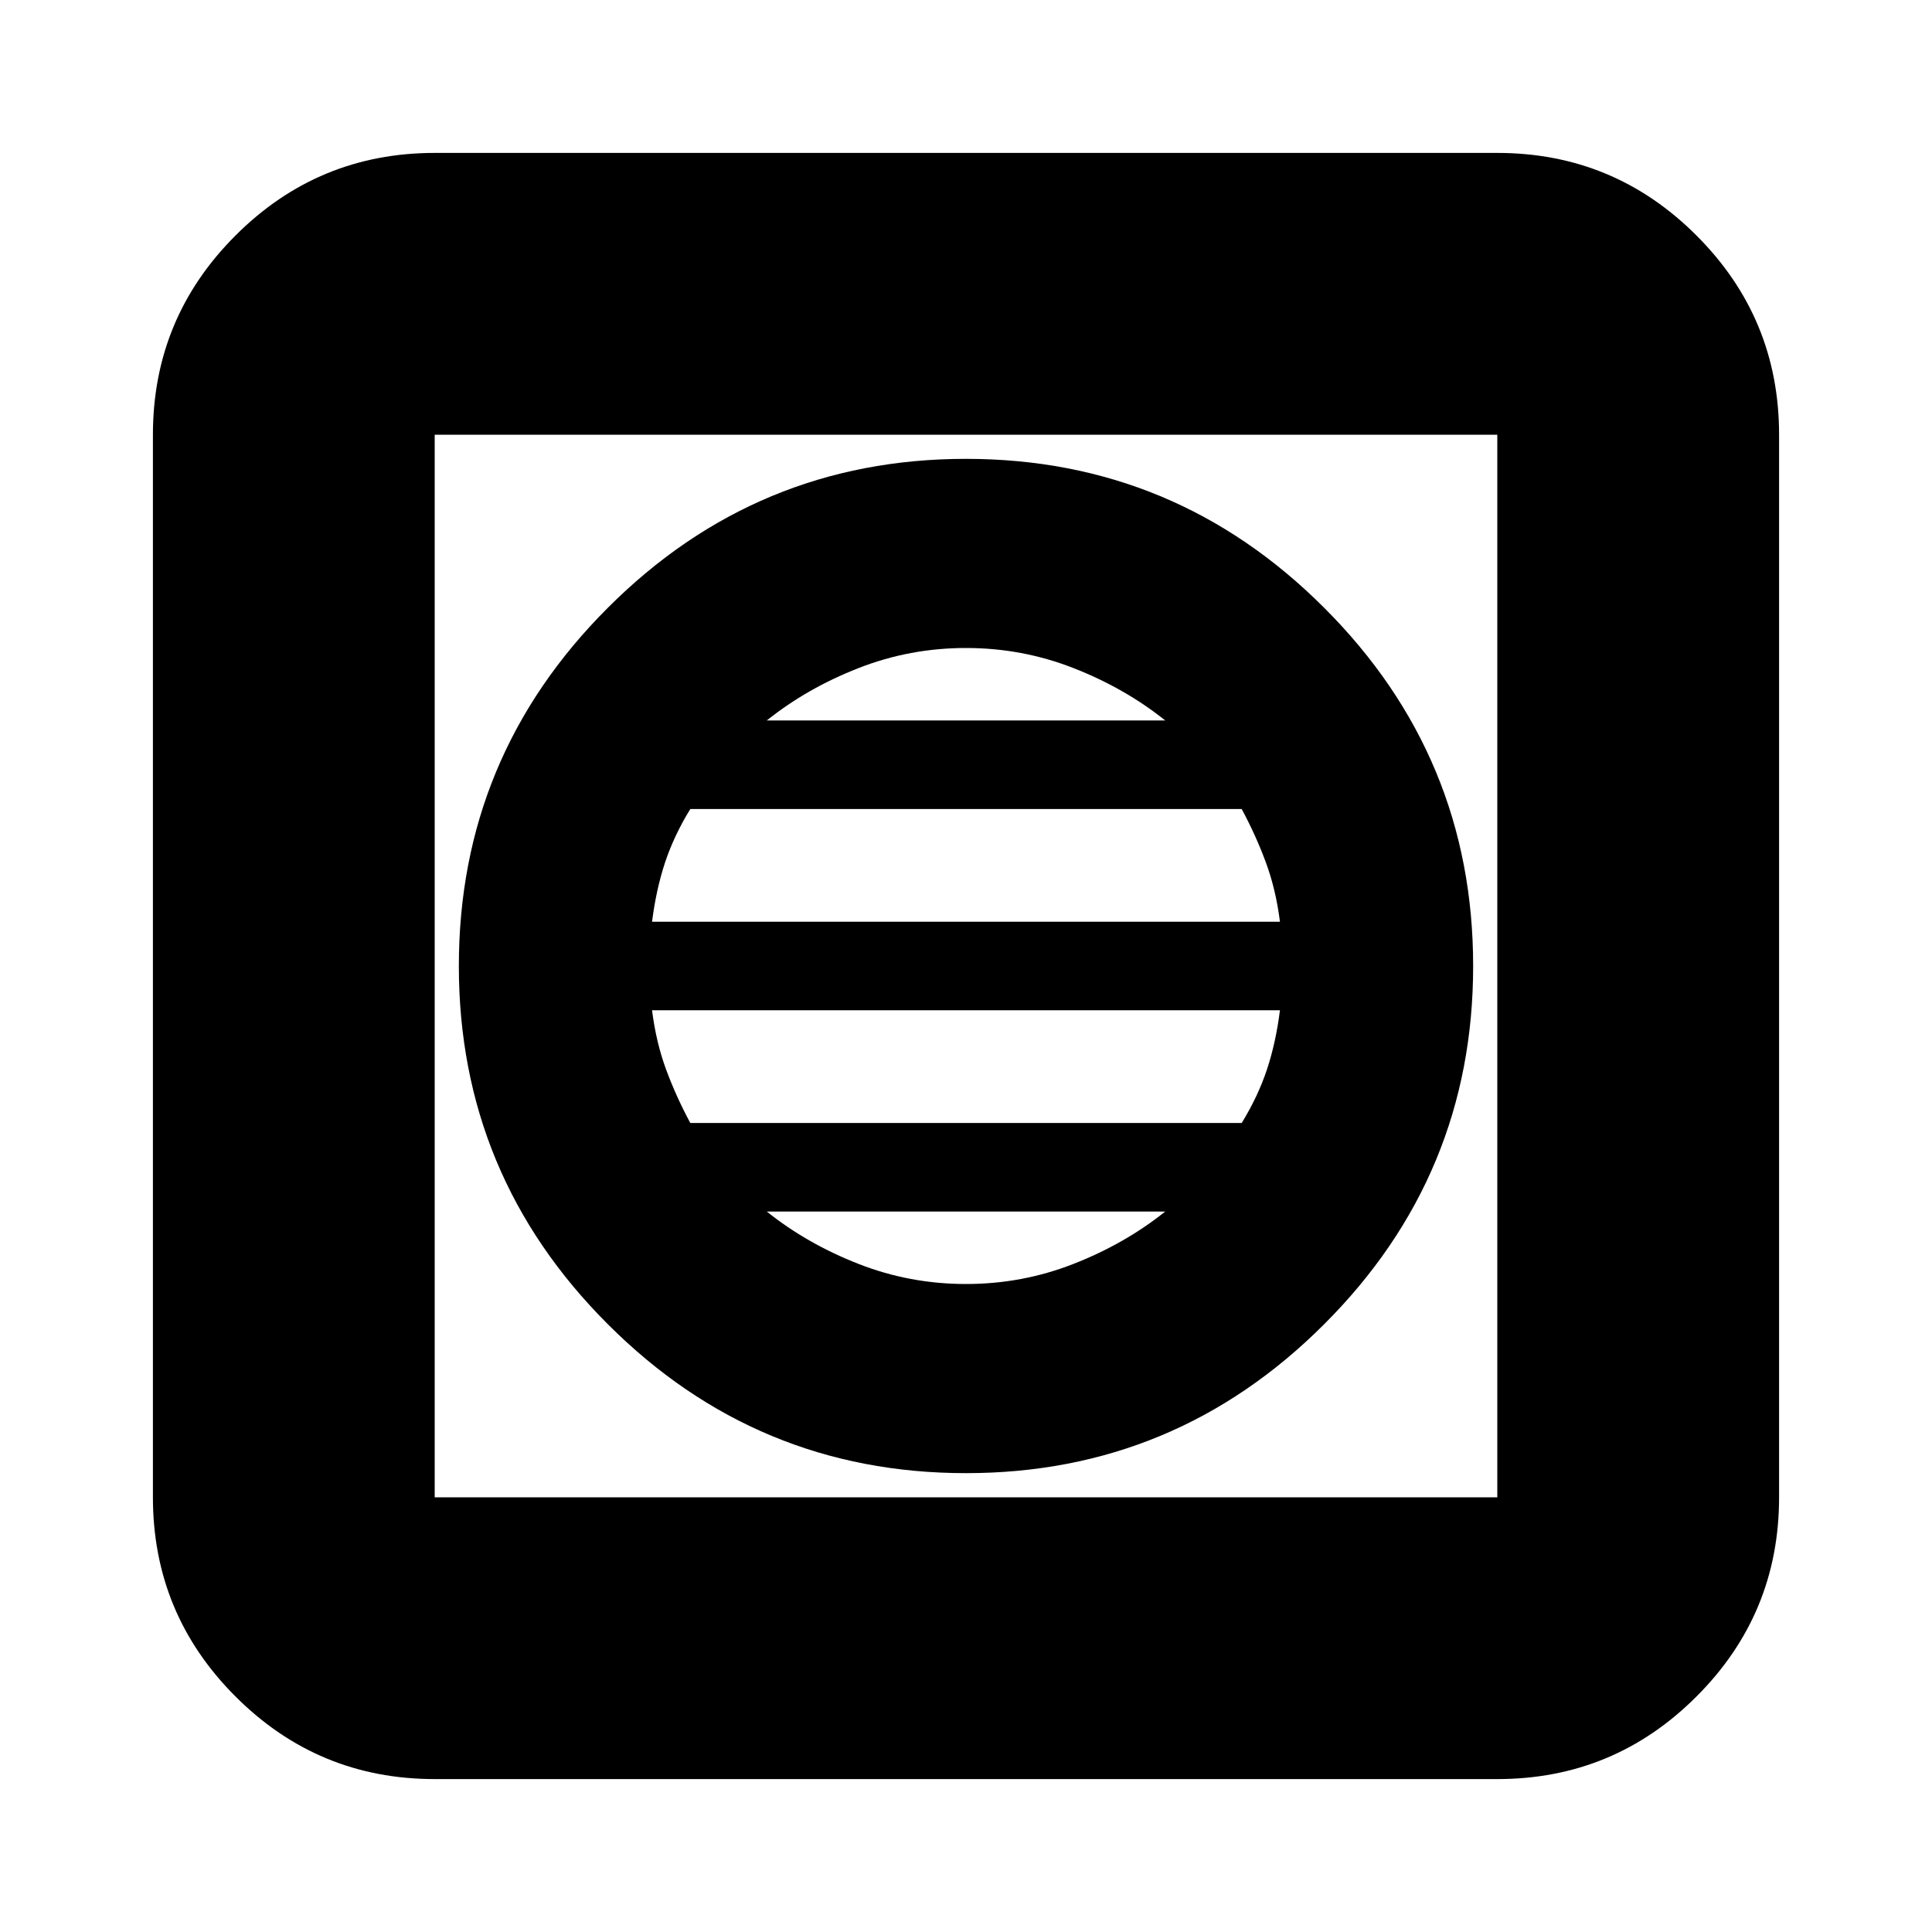 <svg xmlns="http://www.w3.org/2000/svg" height="20" width="20"><path d="M4.5 18.417Q3.292 18.417 2.438 17.562Q1.583 16.708 1.583 15.5V4.5Q1.583 3.292 2.438 2.438Q3.292 1.583 4.5 1.583H15.5Q16.708 1.583 17.562 2.438Q18.417 3.292 18.417 4.5V15.5Q18.417 16.708 17.562 17.562Q16.708 18.417 15.5 18.417ZM4.5 15.5H15.5Q15.5 15.5 15.5 15.5Q15.5 15.5 15.5 15.5V4.5Q15.5 4.5 15.5 4.5Q15.5 4.5 15.5 4.5H4.5Q4.5 4.5 4.5 4.5Q4.5 4.5 4.5 4.5V15.5Q4.5 15.5 4.5 15.5Q4.5 15.5 4.5 15.5ZM10 15.25Q12.167 15.25 13.708 13.708Q15.25 12.167 15.25 10Q15.25 7.833 13.708 6.292Q12.167 4.75 10 4.75Q7.833 4.75 6.292 6.292Q4.75 7.833 4.75 10Q4.75 12.167 6.292 13.708Q7.833 15.25 10 15.25ZM6.75 9.542Q6.792 9.208 6.885 8.927Q6.979 8.646 7.146 8.375H12.854Q13 8.646 13.104 8.927Q13.208 9.208 13.25 9.542ZM7.146 11.625Q7 11.354 6.896 11.073Q6.792 10.792 6.75 10.458H13.25Q13.208 10.792 13.115 11.073Q13.021 11.354 12.854 11.625ZM10 13.292Q9.417 13.292 8.885 13.083Q8.354 12.875 7.938 12.542H12.062Q11.646 12.875 11.115 13.083Q10.583 13.292 10 13.292ZM7.938 7.458Q8.354 7.125 8.885 6.917Q9.417 6.708 10 6.708Q10.583 6.708 11.115 6.917Q11.646 7.125 12.062 7.458ZM4.5 15.5Q4.5 15.5 4.5 15.5Q4.5 15.5 4.5 15.5V4.5Q4.5 4.5 4.5 4.5Q4.5 4.5 4.5 4.5Q4.5 4.5 4.5 4.5Q4.5 4.5 4.5 4.5V15.5Q4.5 15.5 4.5 15.5Q4.5 15.5 4.5 15.5Z"/></svg>